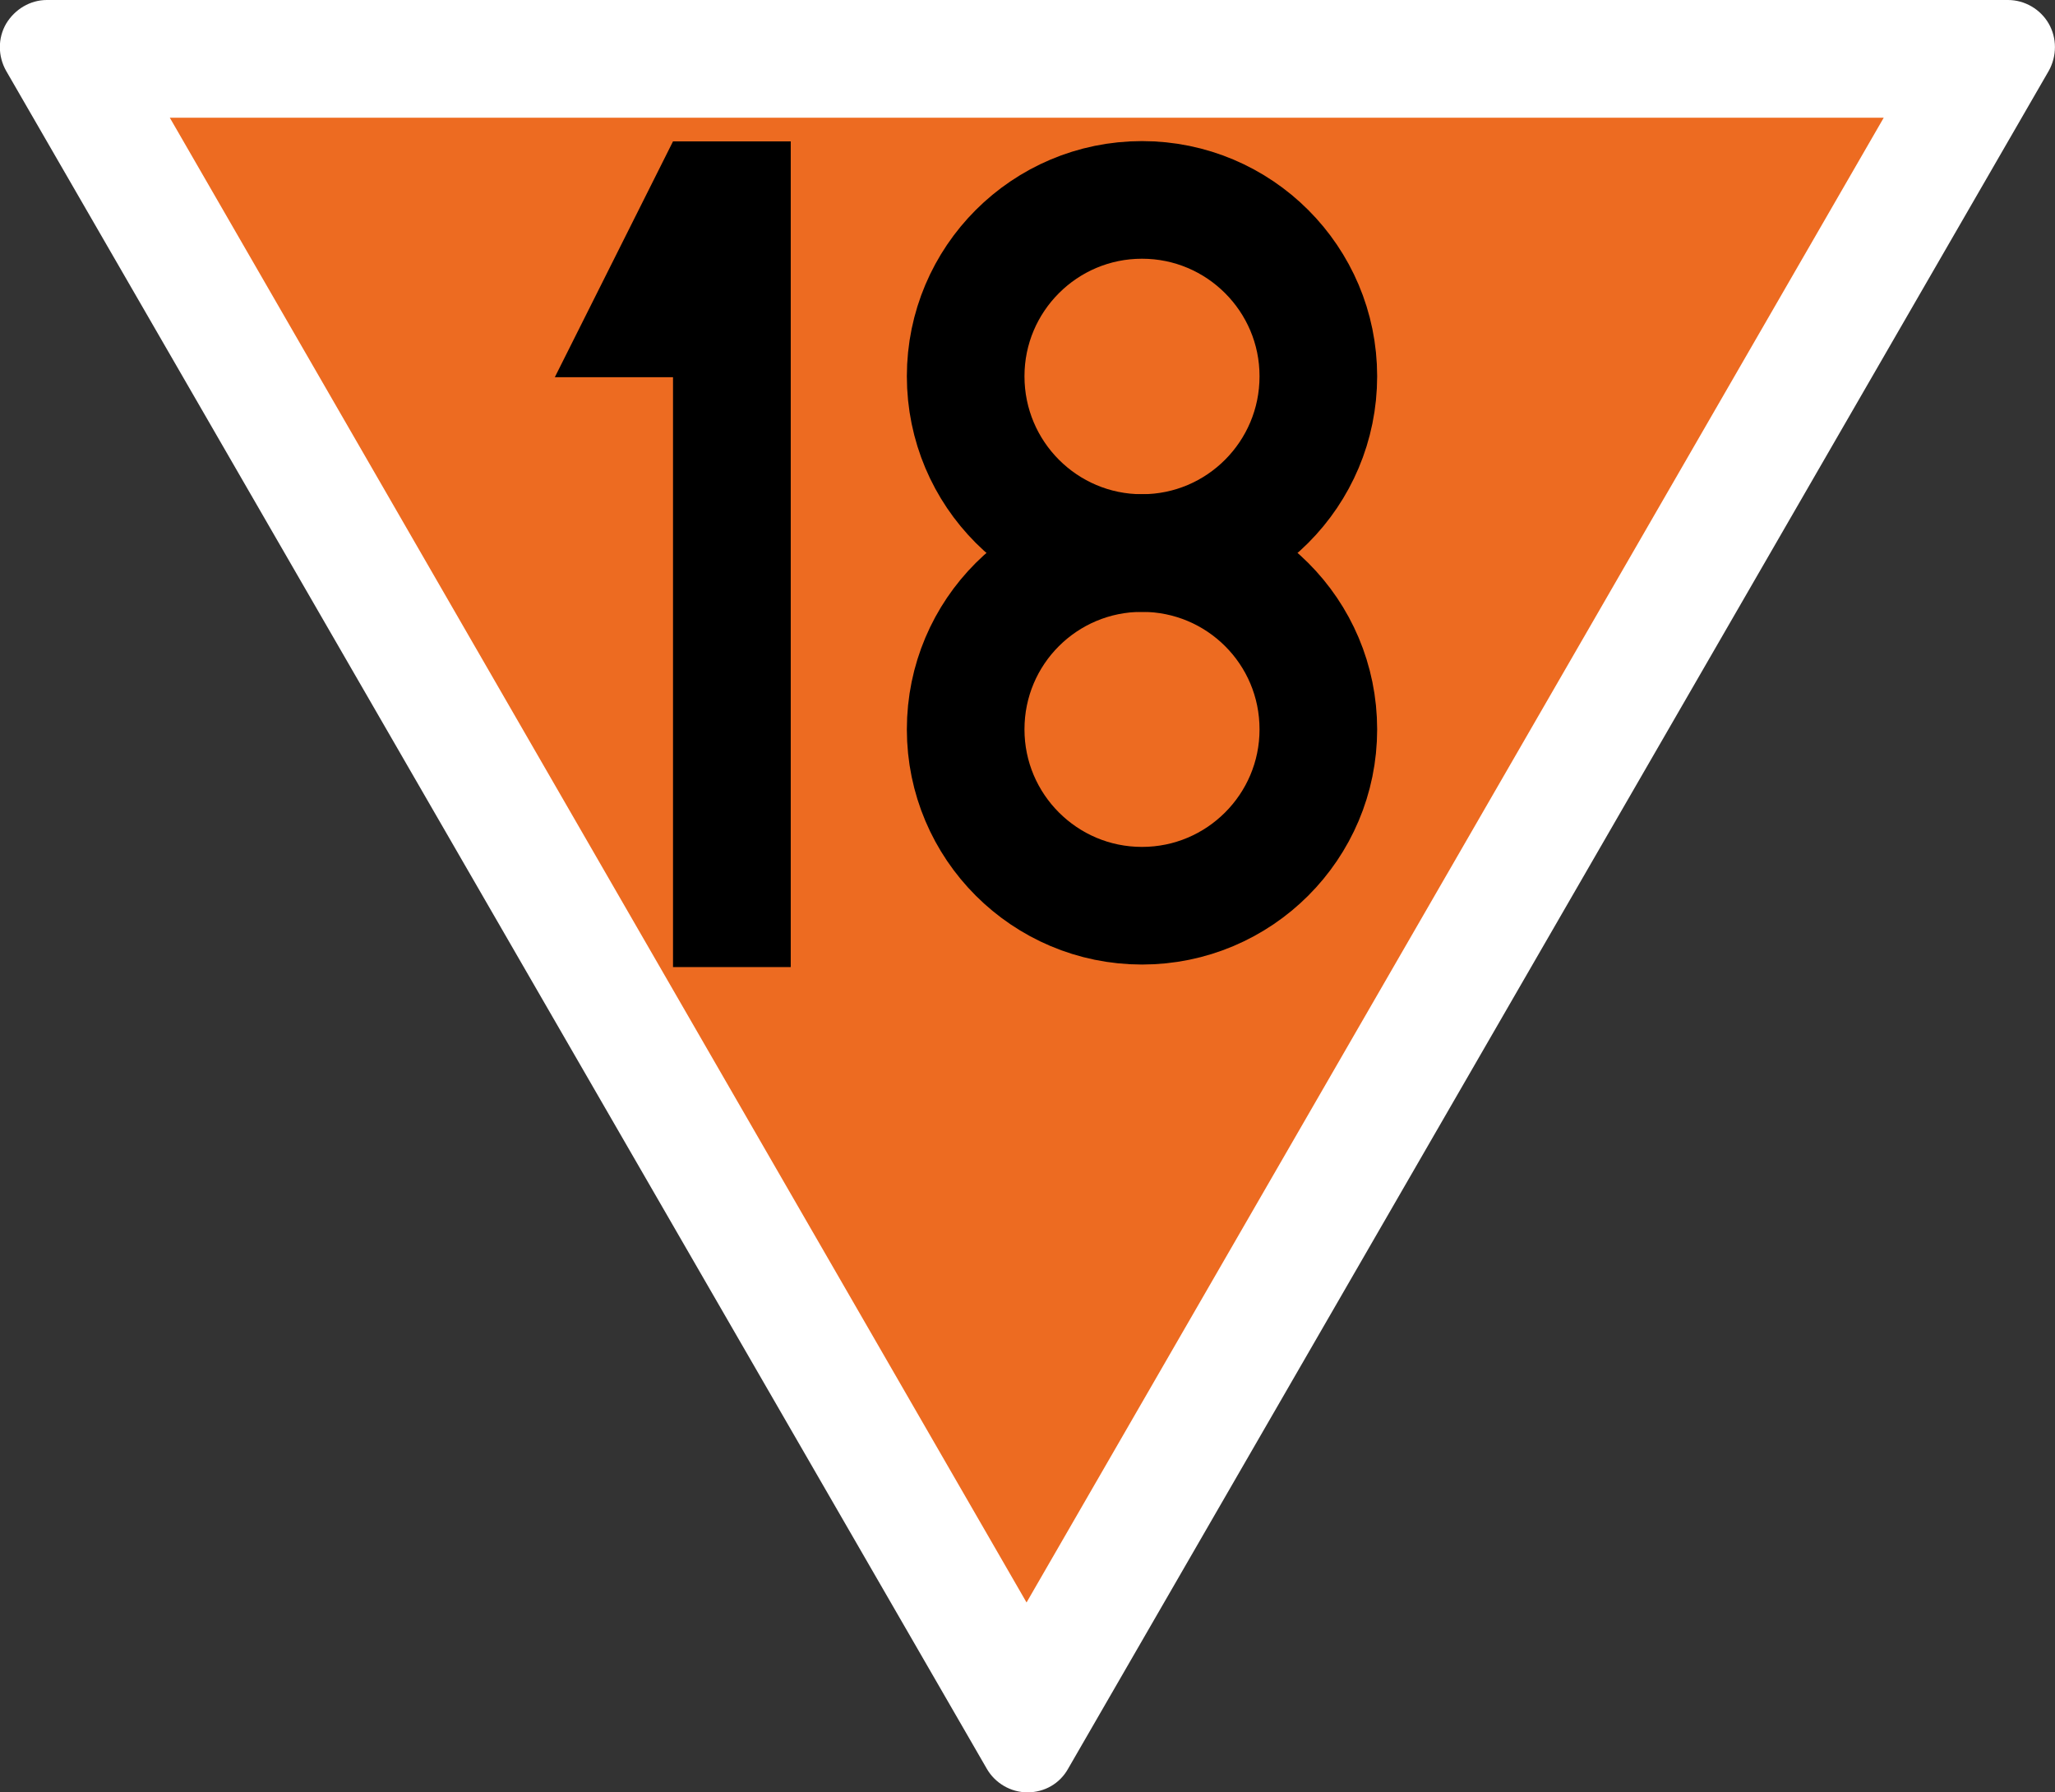 <?xml version="1.0" encoding="UTF-8"?>
<svg xmlns="http://www.w3.org/2000/svg" xmlns:xlink="http://www.w3.org/1999/xlink" width="18.345" height="16" viewBox="0 0 18.345 16">
<rect x="0" y="0" width="18.345" height="16" fill="#333333" stroke="none"/>
<path fill-rule="nonzero" fill="rgb(100%, 100%, 100%)" fill-opacity="1" d="M 17.926 0 C 18.074 0 18.215 0.082 18.289 0.211 C 18.363 0.34 18.363 0.5 18.289 0.633 L 9.535 15.789 C 9.461 15.922 9.324 16 9.172 16 C 9.023 16 8.883 15.918 8.809 15.789 L 0.055 0.633 C -0.02 0.5 -0.02 0.34 0.055 0.211 C 0.133 0.082 0.27 0 0.418 0 Z M 17.926 0 "/>
<path fill-rule="nonzero" fill="rgb(92.941%, 41.961%, 12.941%)" fill-opacity="1" d="M 1.516 1.051 L 16.816 1.051 L 9.164 14.305 Z M 1.516 1.051 "/>
<path fill-rule="nonzero" fill="rgb(0%, 0%, 0%)" fill-opacity="1" d="M 6.008 1.262 L 4.953 3.367 L 6.008 3.367 L 6.008 8.633 L 7.059 8.633 L 7.059 1.262 Z M 6.008 1.262 "/>
<path fill="none" stroke-width="50" stroke-linecap="square" stroke-linejoin="miter" stroke="rgb(0%, 0%, 0%)" stroke-opacity="1" stroke-miterlimit="4" d="M 524.993 159.941 C 524.993 201.504 491.409 235.088 450.032 235.088 C 408.655 235.088 375.071 201.504 375.071 159.941 C 375.071 118.564 408.655 84.98 450.032 84.98 C 491.409 84.98 524.993 118.564 524.993 159.941 Z M 524.993 159.941 " transform="matrix(0.021, 0, 0, 0.021, 0.744, 0)"/>
<path fill="none" stroke-width="50" stroke-linecap="square" stroke-linejoin="miter" stroke="rgb(0%, 0%, 0%)" stroke-opacity="1" stroke-miterlimit="4" d="M 524.993 310.049 C 524.993 351.426 491.409 385.01 450.032 385.01 C 408.655 385.01 375.071 351.426 375.071 310.049 C 375.071 268.486 408.655 235.088 450.032 235.088 C 491.409 235.088 524.993 268.486 524.993 310.049 Z M 524.993 310.049 " transform="matrix(0.021, 0, 0, 0.021, 0.744, 0)"/>
</svg>
